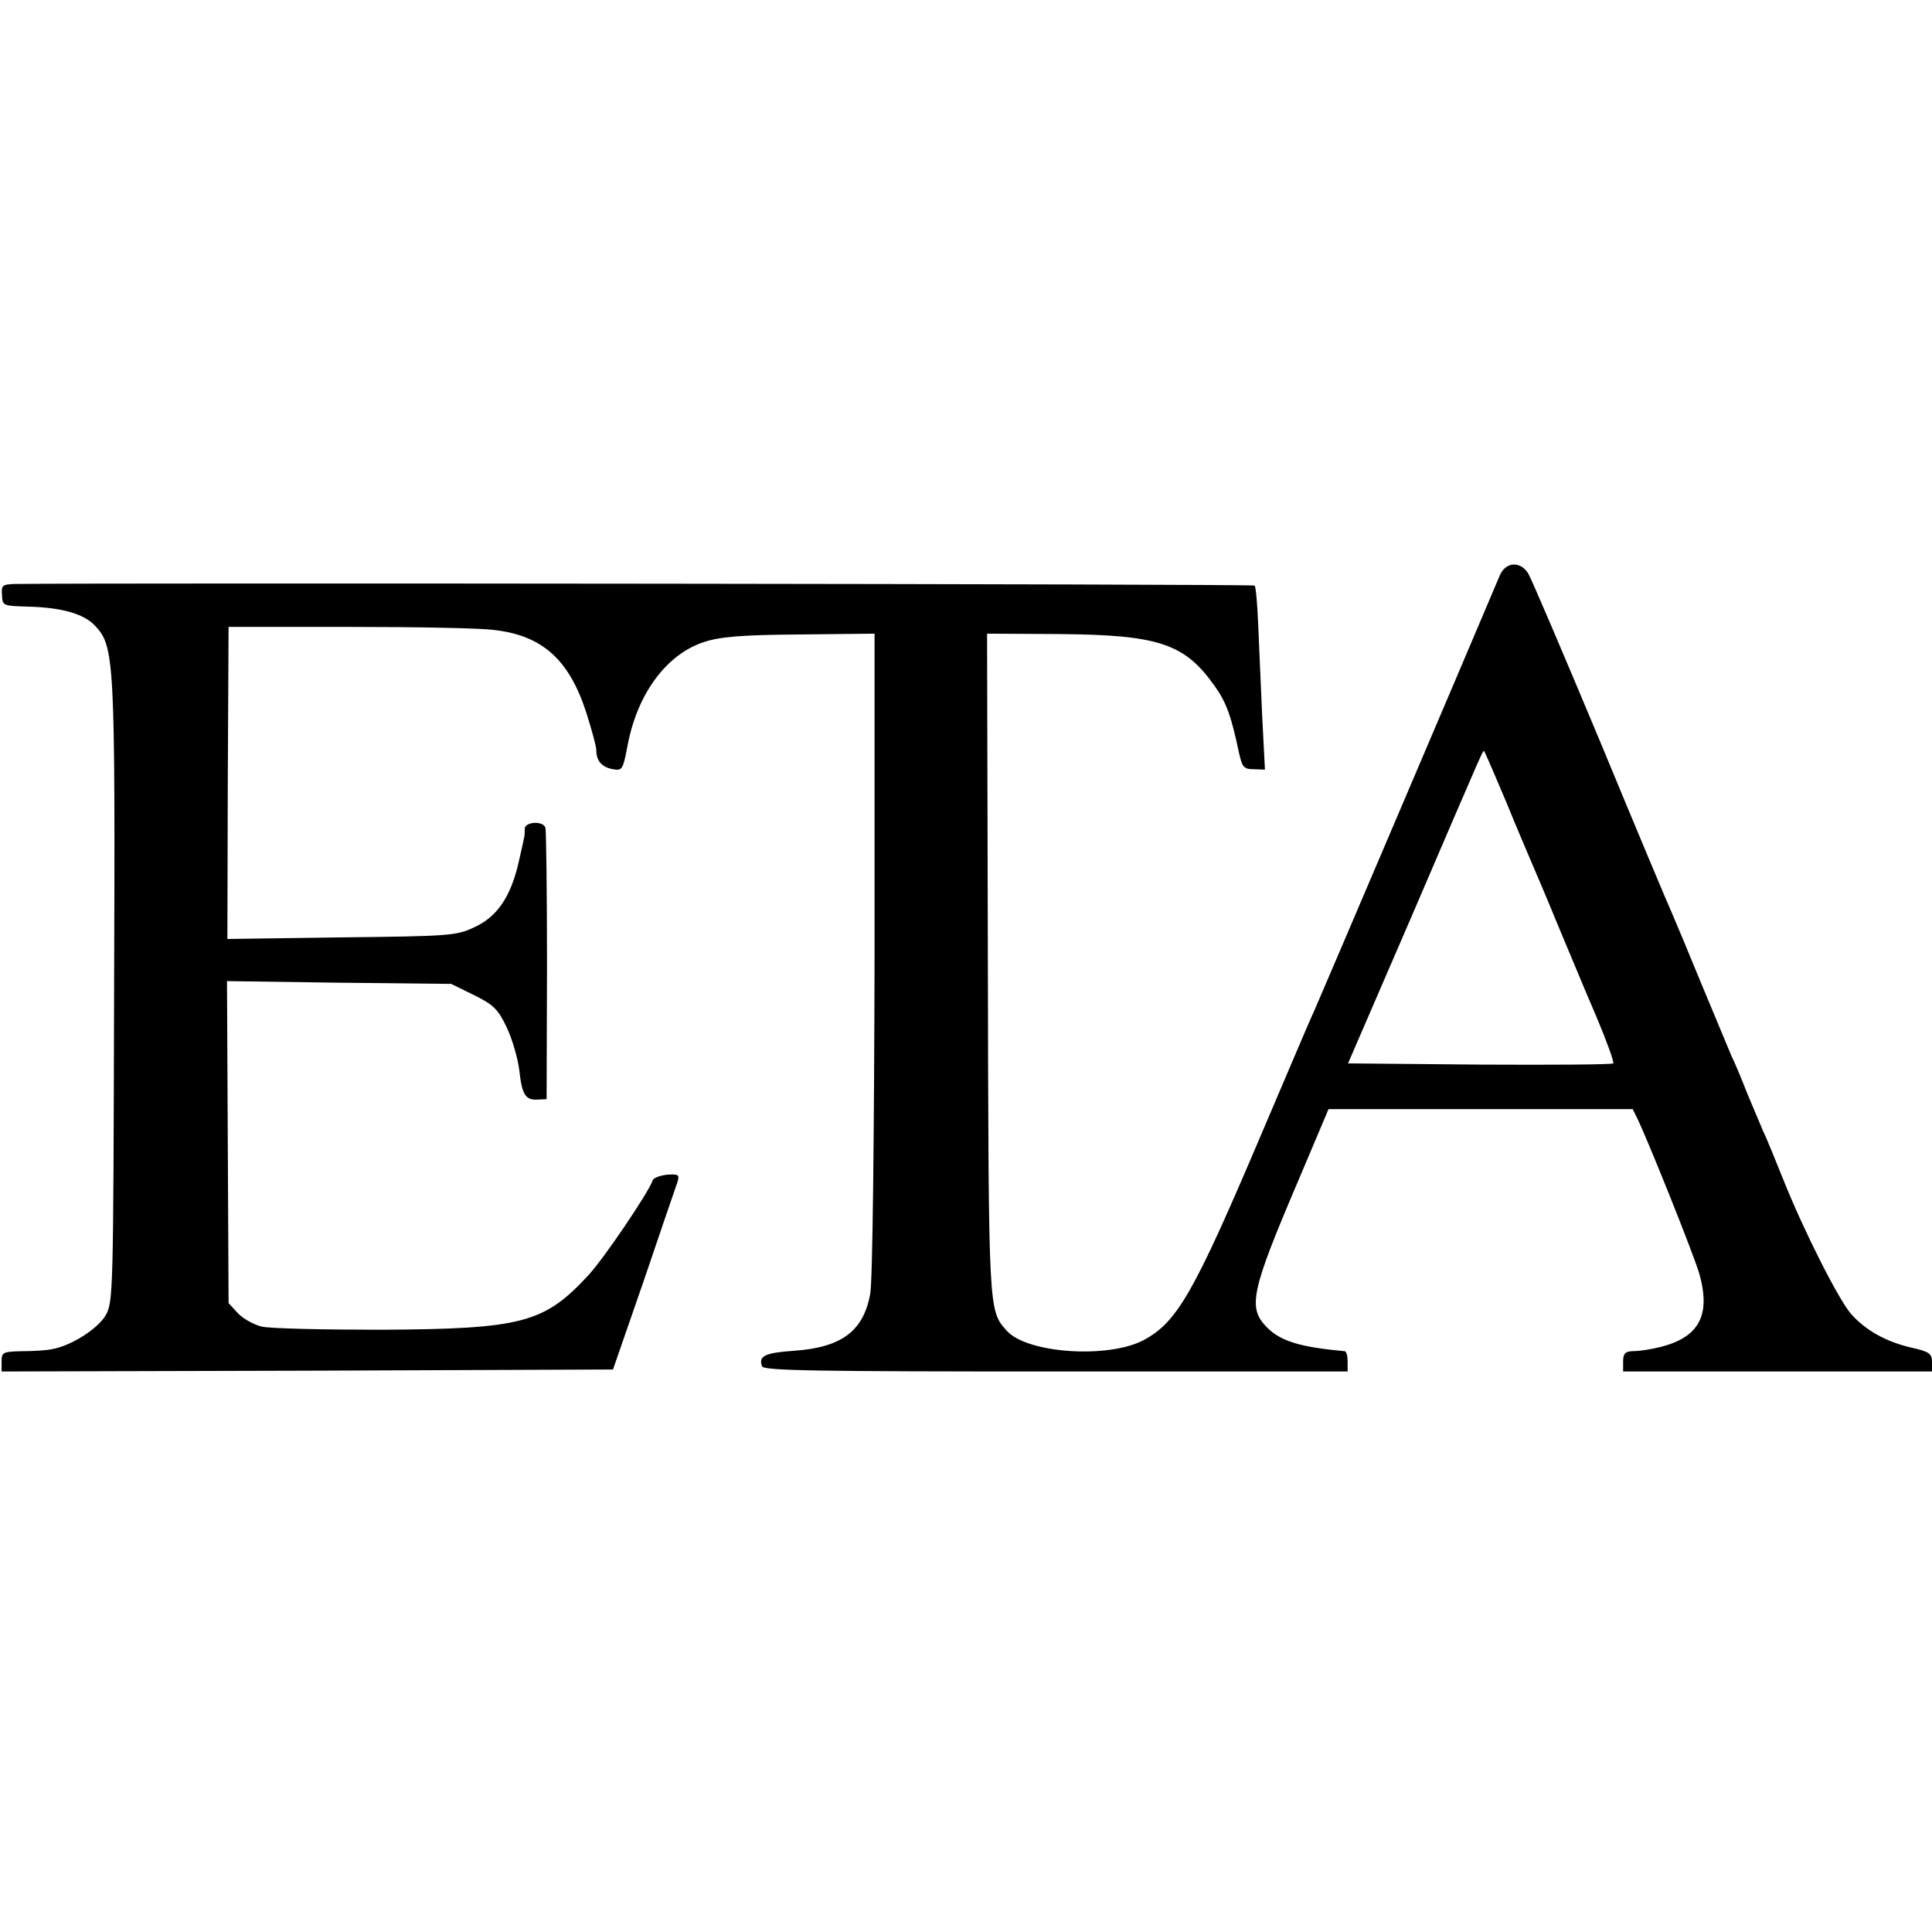 <svg version="1" xmlns="http://www.w3.org/2000/svg" width="648" height="648" viewBox="0 0 486 486"><path d="M377.3 144.7c-9 21.3-45.8 107.6-46.8 109.8-.8 1.6-6.8 15.8-13.5 31.5-16.7 39.3-20.9 46.6-29.3 51.1-8.8 4.7-29.2 3.4-34.4-2.3-4.7-5.2-4.6-4.4-4.8-92.3l-.2-83.1 18.1.1c25.1.2 31.6 2.4 39.1 13 3 4.2 4.2 7.5 6.2 17 .8 3.5 1.2 4 3.7 4l2.8.1-.7-13.6c-.3-7.4-.8-17.7-1-22.9-.2-5.1-.6-9.6-.9-9.8-.4-.4-288.4-.7-311.7-.4-3.3.1-3.6.3-3.4 2.8.1 2.7.3 2.7 6.5 2.9 8.5.2 14.1 1.8 16.9 4.8 4.9 5.2 5.1 8.2 4.8 92.1-.2 76.4-.2 78.1-2.2 81.5-2.1 3.4-8.7 7.6-13.5 8.4-1.4.3-4.8.5-7.6.5-4.7.1-5 .3-5 2.6v2.5l76.9-.2 76.9-.3L162 322c4.2-12.4 8-23.5 8.4-24.6.6-1.9.3-2.1-2.6-1.9-1.8.2-3.4.8-3.6 1.4-1 3-12.3 19.7-16.2 23.9-11.1 12-16.6 13.5-52 13.7-14.6 0-28.2-.3-30.2-.8s-4.7-2-6-3.4l-2.3-2.5-.2-40.5-.2-40.5 28.2.4 28.2.3 5.7 2.8c4.9 2.4 6.1 3.6 8.2 8 1.4 2.9 2.8 7.7 3.2 10.7.7 6.3 1.5 7.8 4.7 7.6l2.2-.1.1-33.5c0-18.4-.2-34.1-.4-34.8-.6-1.8-5.2-1.5-5.2.3 0 1.9.1 1.2-1.6 8.7-2 8.5-5.4 13.5-11.2 16.1-4.4 2.1-6.5 2.2-33.4 2.5l-28.6.4.1-39.3.2-39.2H88c16.8 0 33.2.3 36.5.8 11.9 1.4 18.6 7.4 22.9 20.5 1.4 4.4 2.6 8.7 2.6 9.7 0 2.7 1.4 4.3 4.2 4.8 2.3.4 2.5.1 3.6-5.6 2.4-13.3 9.8-23.3 19.3-26.4 3.9-1.3 9.4-1.8 24-1.9l18.9-.2v80.5c-.1 46.3-.5 82.7-1.1 85.6-1.7 9.4-7.3 13.5-19.3 14.3-7.1.5-8.9 1.3-7.9 3.9.4 1.1 13.5 1.3 73.9 1.3H339v-2.5c0-1.4-.3-2.5-.7-2.6-11.1-1-16.1-2.5-19.5-5.9-5-5-4.2-8.9 7.7-36.8l7.7-18.2h76.5l1.1 2.2c2.9 6 14.1 34 15.6 39 3.3 11.4-.4 17.1-12.4 19.2-1.4.3-3.5.5-4.6.5-1.6.1-2.1.7-2.1 2.6v2.5H486v-2.4c0-2.1-.7-2.6-5.2-3.6-6.4-1.5-11.4-4.3-15.1-8.4-3.1-3.5-11.9-20.8-17.2-34.1-2-5-4.2-10.4-5-12-.7-1.7-2.5-5.9-4-9.5-1.4-3.6-3.2-7.9-4-9.5-.7-1.7-4.1-9.8-7.5-18-3.4-8.3-6.8-16.4-7.5-18-.8-1.7-8.9-21-18-43-9.2-22-17.3-41-18.1-42.3-2-3.1-5.6-2.9-7.1.5zM379 202c2.8 6.9 5.8 13.8 6.5 15.5.7 1.6 3.6 8.4 6.3 15 2.8 6.6 7.1 17.1 9.8 23.3 2.6 6.2 4.5 11.4 4.2 11.7-.3.3-15.4.4-33.6.3l-33.1-.3 16-37c19.5-45.4 17.9-41.8 18.3-41.4.2.2 2.7 6 5.6 12.9z"/></svg>
